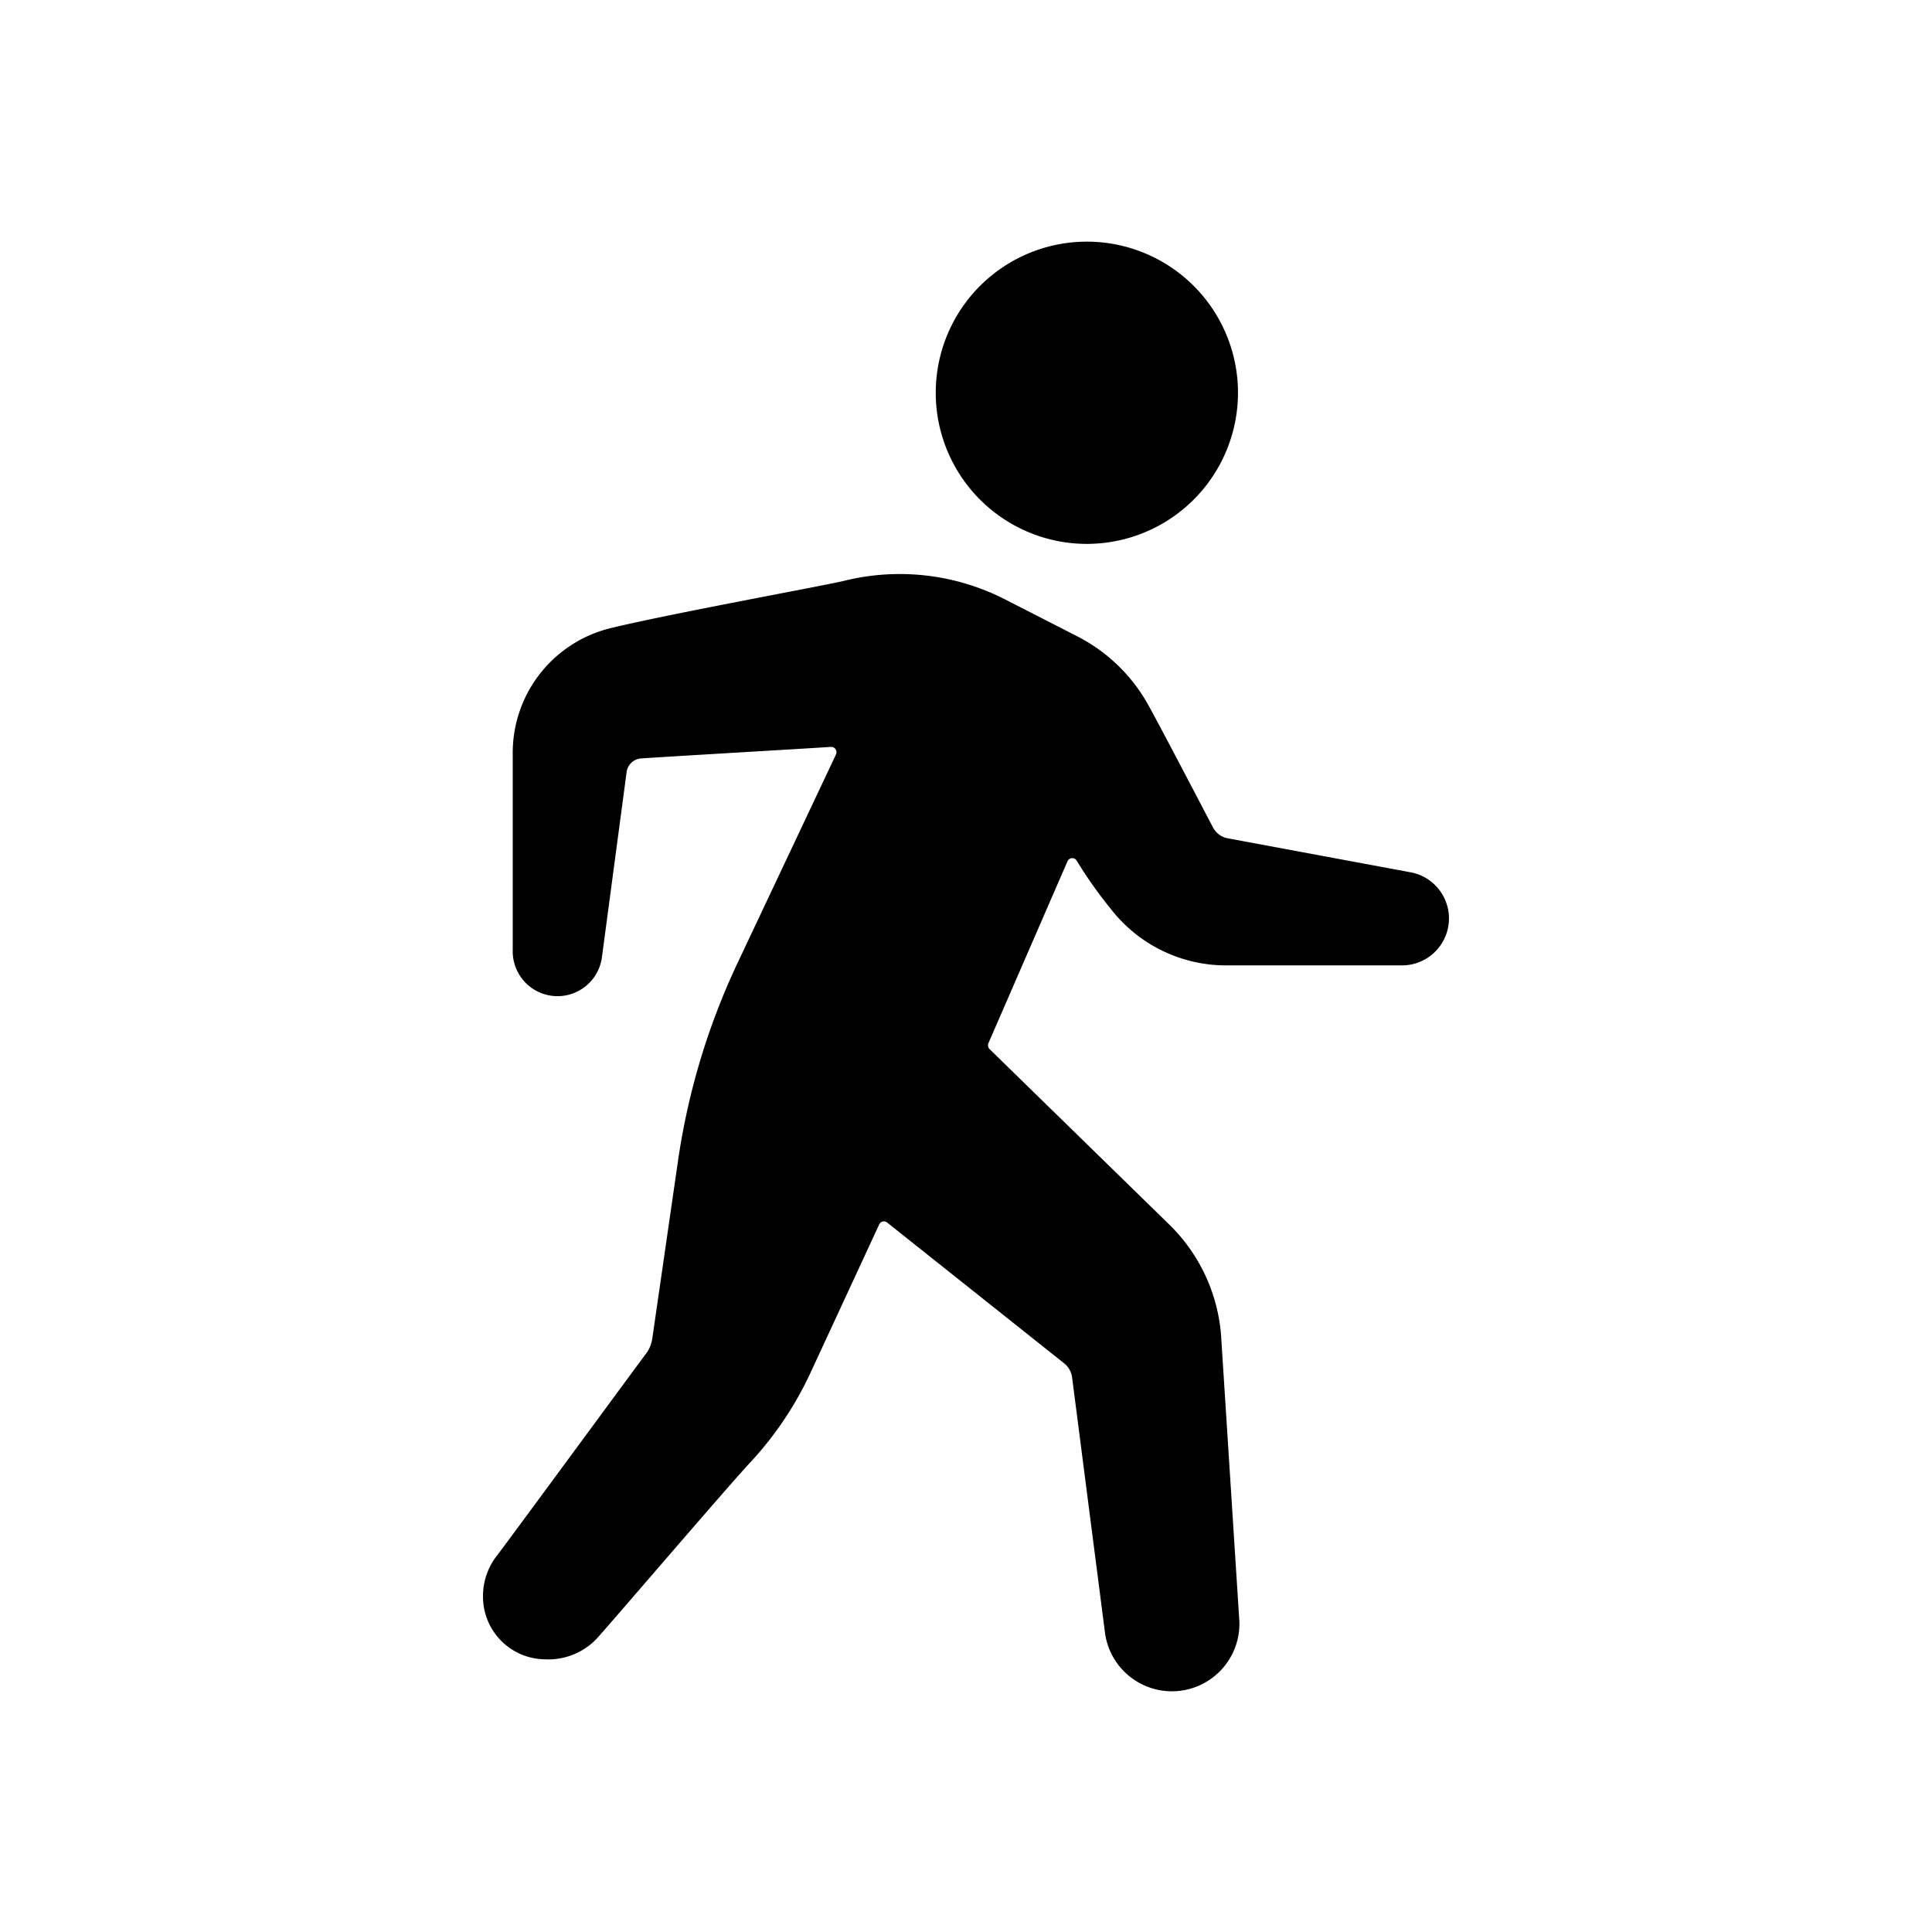 <svg id="Layer_1" data-name="Layer 1" xmlns="http://www.w3.org/2000/svg" width="64" height="64" viewBox="0 0 64 64"><defs><style>.cls-1{fill-rule:evenodd}</style></defs><title>Icons 400</title><path class="cls-1" d="M46.484 31.98H40.6a4.83 4.83 0 0 1-3.802-1.87 14.408 14.408 0 0 1-1.142-1.616.172.172 0 0 0-.295.039l-2.617 6.022a.18.18 0 0 0 .04.201l5.961 5.82a5.75 5.75 0 0 1 1.715 3.827l.597 9.33a2.237 2.237 0 0 1-4.447.398l-1.095-8.5a.716.716 0 0 0-.262-.468l-5.865-4.665a.172.172 0 0 0-.264.064l-2.272 4.906a11.408 11.408 0 0 1-2 2.978c-.816.877-4.712 5.436-5.106 5.859a2.214 2.214 0 0 1-1.697.662A2.075 2.075 0 0 1 16 52.87a2.164 2.164 0 0 1 .458-1.333c.296-.379 4.816-6.533 4.931-6.68a1.08 1.08 0 0 0 .218-.51l.852-5.886a23.15 23.15 0 0 1 1.974-6.562l3.258-6.902a.177.177 0 0 0-.175-.255c-.136.015-6.067.36-6.303.385a.52.52 0 0 0-.456.453l-.814 6.103a1.484 1.484 0 0 1-2.958-.205V24.97a4.25 4.25 0 0 1 3.19-4.149c1.872-.464 7.182-1.43 7.785-1.58a7.665 7.665 0 0 1 5.344.62l2.388 1.221a5.62 5.62 0 0 1 2.362 2.3c.545.991 2.032 3.852 2.133 4.037a.698.698 0 0 0 .482.351l6.086 1.131a1.555 1.555 0 0 1-.272 3.078zM35.998 18.017a5.006 5.006 0 1 1 5.012-5.006 5.009 5.009 0 0 1-5.012 5.006z"/></svg>